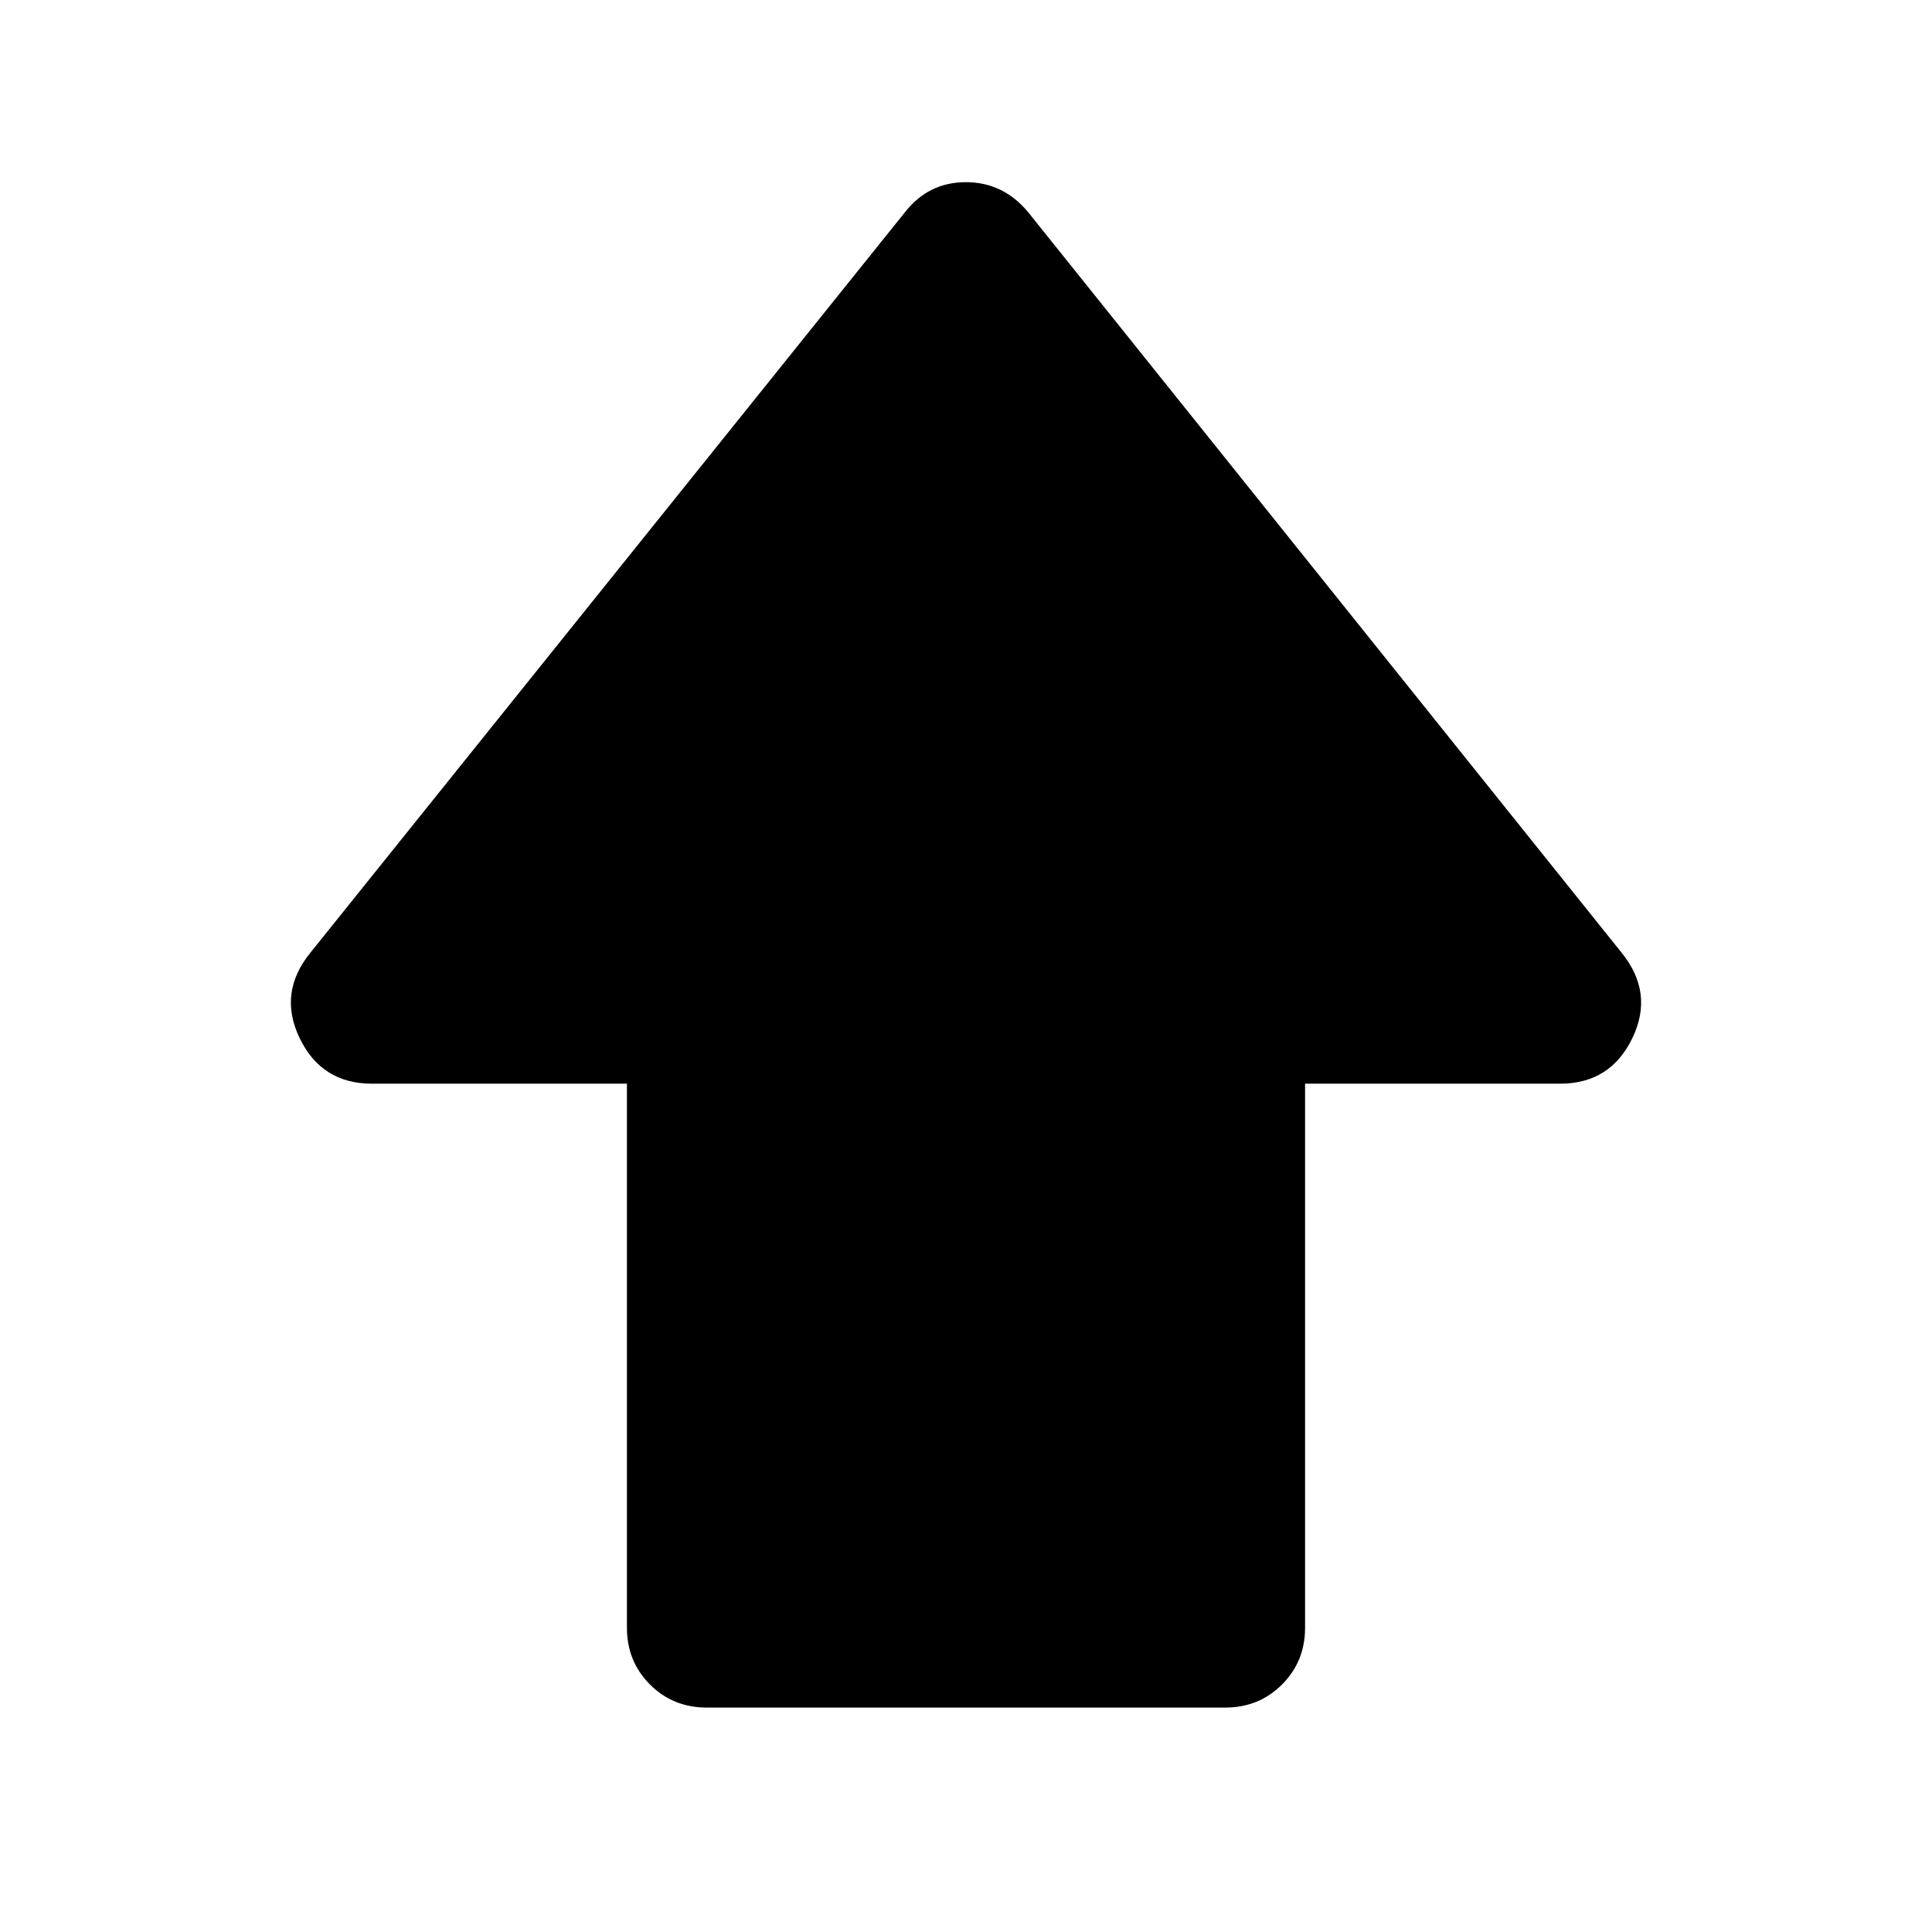 <svg xmlns="http://www.w3.org/2000/svg" width="48" height="48" viewBox="0 96 960 960"><path d="M311.521 904.87V634.479H184.826q-25.014 0-35.942-22.653-10.928-22.652 5.594-42.739l295.174-367.609q11.706-14.957 30.288-14.957t30.973 14.957l294.609 367.609q16.522 20.087 5.594 42.739-10.928 22.653-35.942 22.653H648.479V904.87q0 16.706-11.452 28.157-11.451 11.452-28.157 11.452H351.13q-16.706 0-28.157-11.452-11.452-11.451-11.452-28.157Z"/></svg>